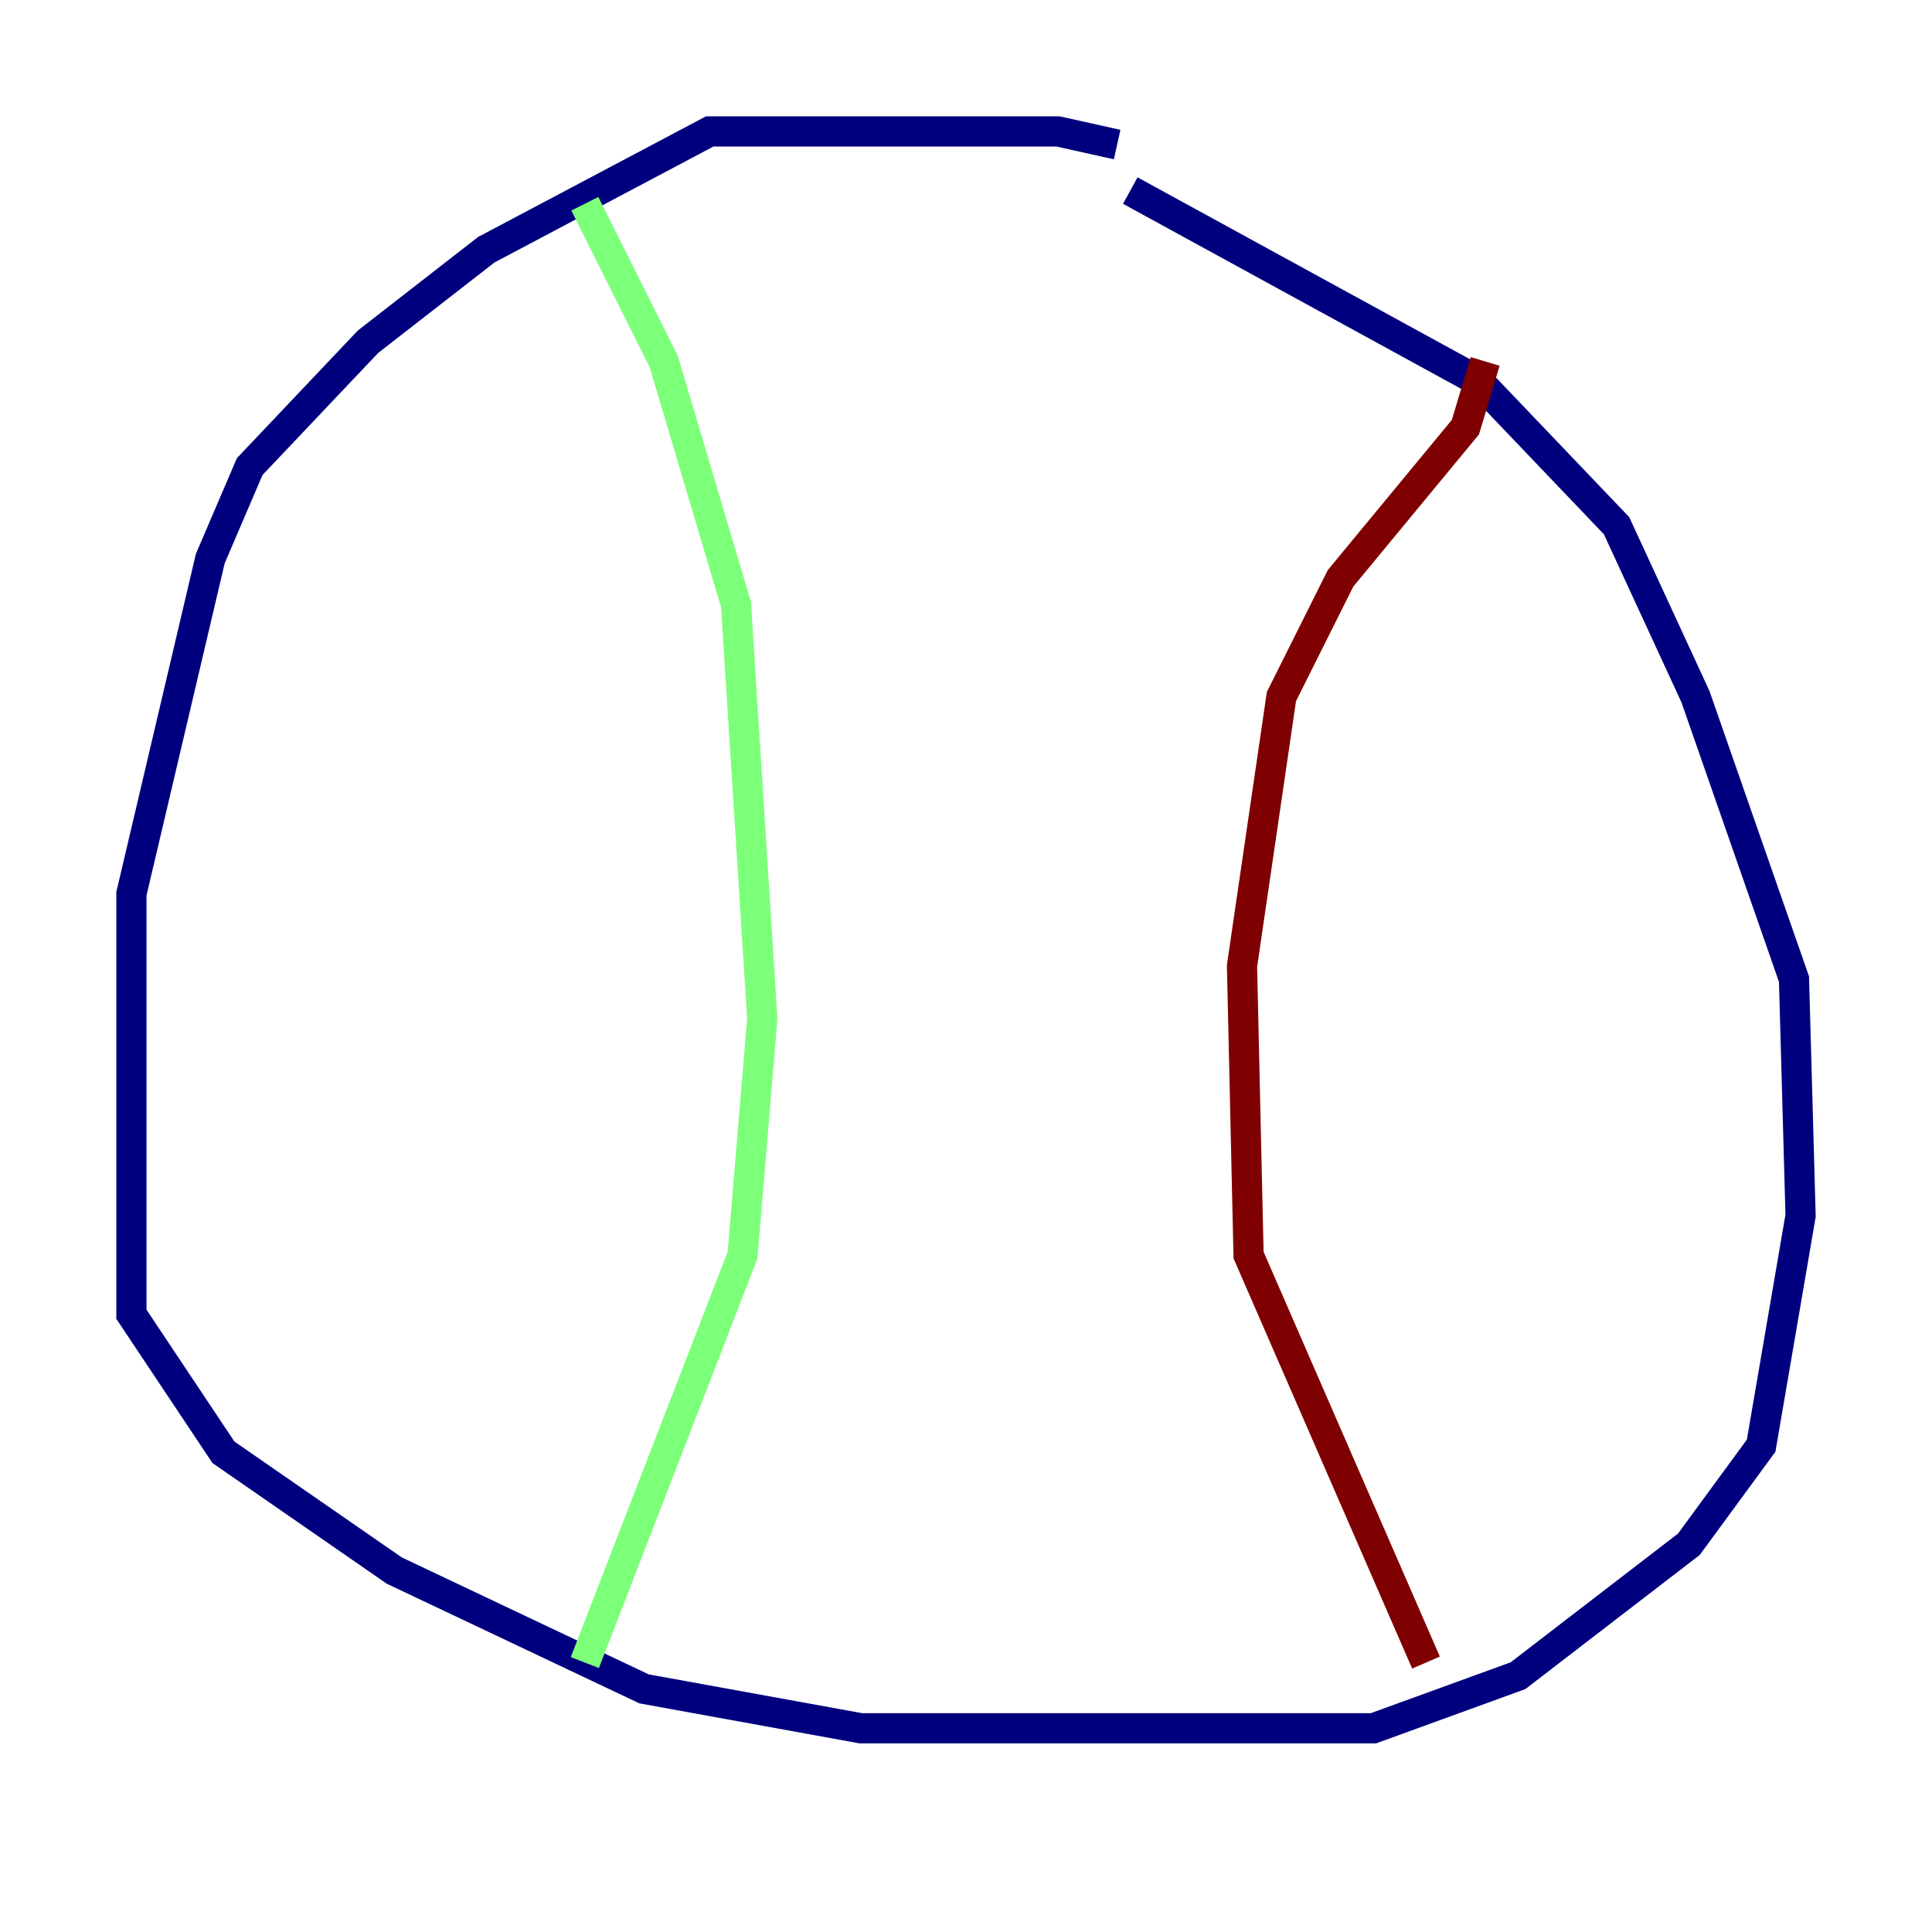 <?xml version="1.0" encoding="utf-8" ?>
<svg baseProfile="tiny" height="128" version="1.2" viewBox="0,0,128,128" width="128" xmlns="http://www.w3.org/2000/svg" xmlns:ev="http://www.w3.org/2001/xml-events" xmlns:xlink="http://www.w3.org/1999/xlink"><defs /><polyline fill="none" points="74.014,9.578 70.095,8.707 47.02,8.707 32.218,16.544 24.381,22.64 16.544,30.912 13.932,37.007 8.707,59.211 8.707,87.075 14.803,96.218 26.122,104.054 42.667,111.891 57.034,114.503 90.993,114.503 100.571,111.02 111.891,102.313 116.68,95.782 119.293,80.544 118.857,64.871 112.326,46.15 107.102,34.83 97.959,25.252 74.884,12.626" stroke="#00007f" stroke-width="2" /><polyline fill="none" points="38.748,13.497 43.973,23.946 48.762,40.054 50.503,67.483 49.197,83.156 38.748,110.15" stroke="#7cff79" stroke-width="2" /><polyline fill="none" points="98.395,23.946 97.088,28.299 88.816,38.313 84.898,46.15 82.286,64.0 82.721,83.156 94.476,110.15" stroke="#7f0000" stroke-width="2" /></svg>